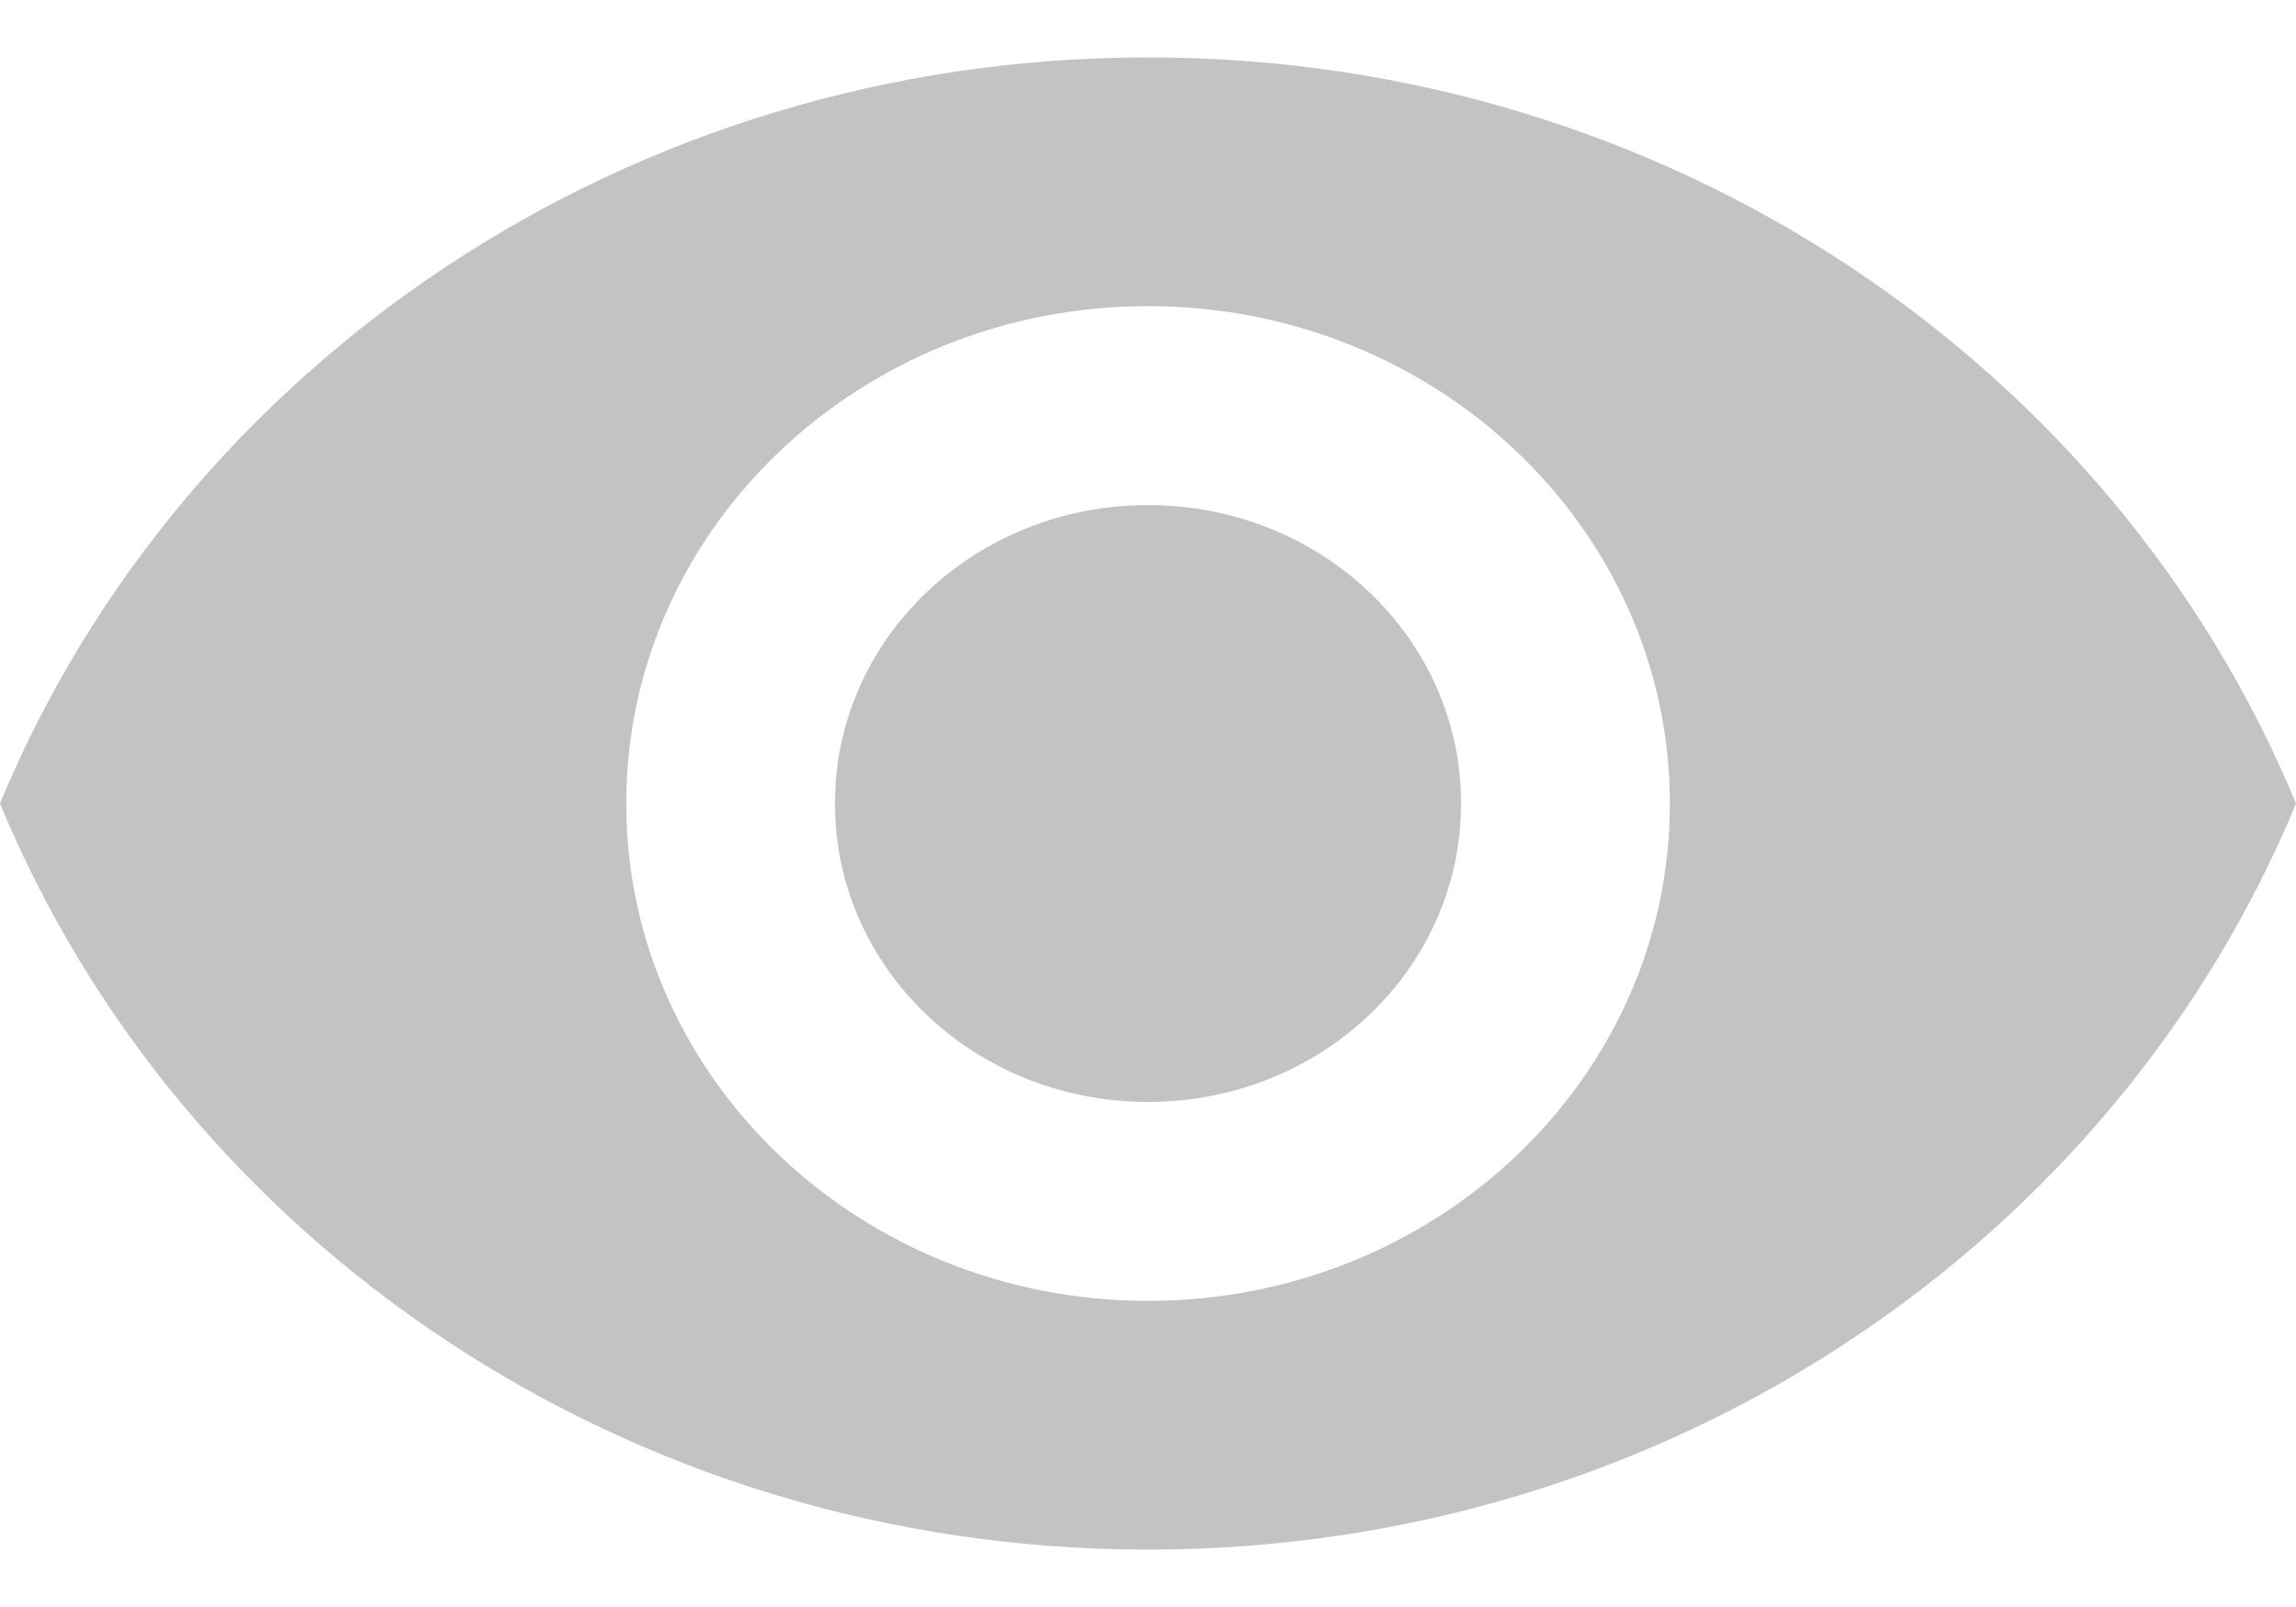 <svg width="20" height="14" viewBox="0 0 20 14" fill="none" xmlns="http://www.w3.org/2000/svg">
<path d="M10 0.5C5.455 0.5 1.573 3.195 0 7C1.573 10.805 5.455 13.5 10 13.5C14.546 13.5 18.427 10.805 20 7C18.427 3.195 14.546 0.5 10 0.5ZM10 11.333C7.491 11.333 5.455 9.392 5.455 7C5.455 4.608 7.491 2.667 10 2.667C12.509 2.667 14.546 4.608 14.546 7C14.546 9.392 12.509 11.333 10 11.333ZM10 4.4C8.491 4.4 7.273 5.561 7.273 7C7.273 8.439 8.491 9.6 10 9.6C11.509 9.6 12.727 8.439 12.727 7C12.727 5.561 11.509 4.4 10 4.4Z" fill="#C3C3C3"/>
</svg>
